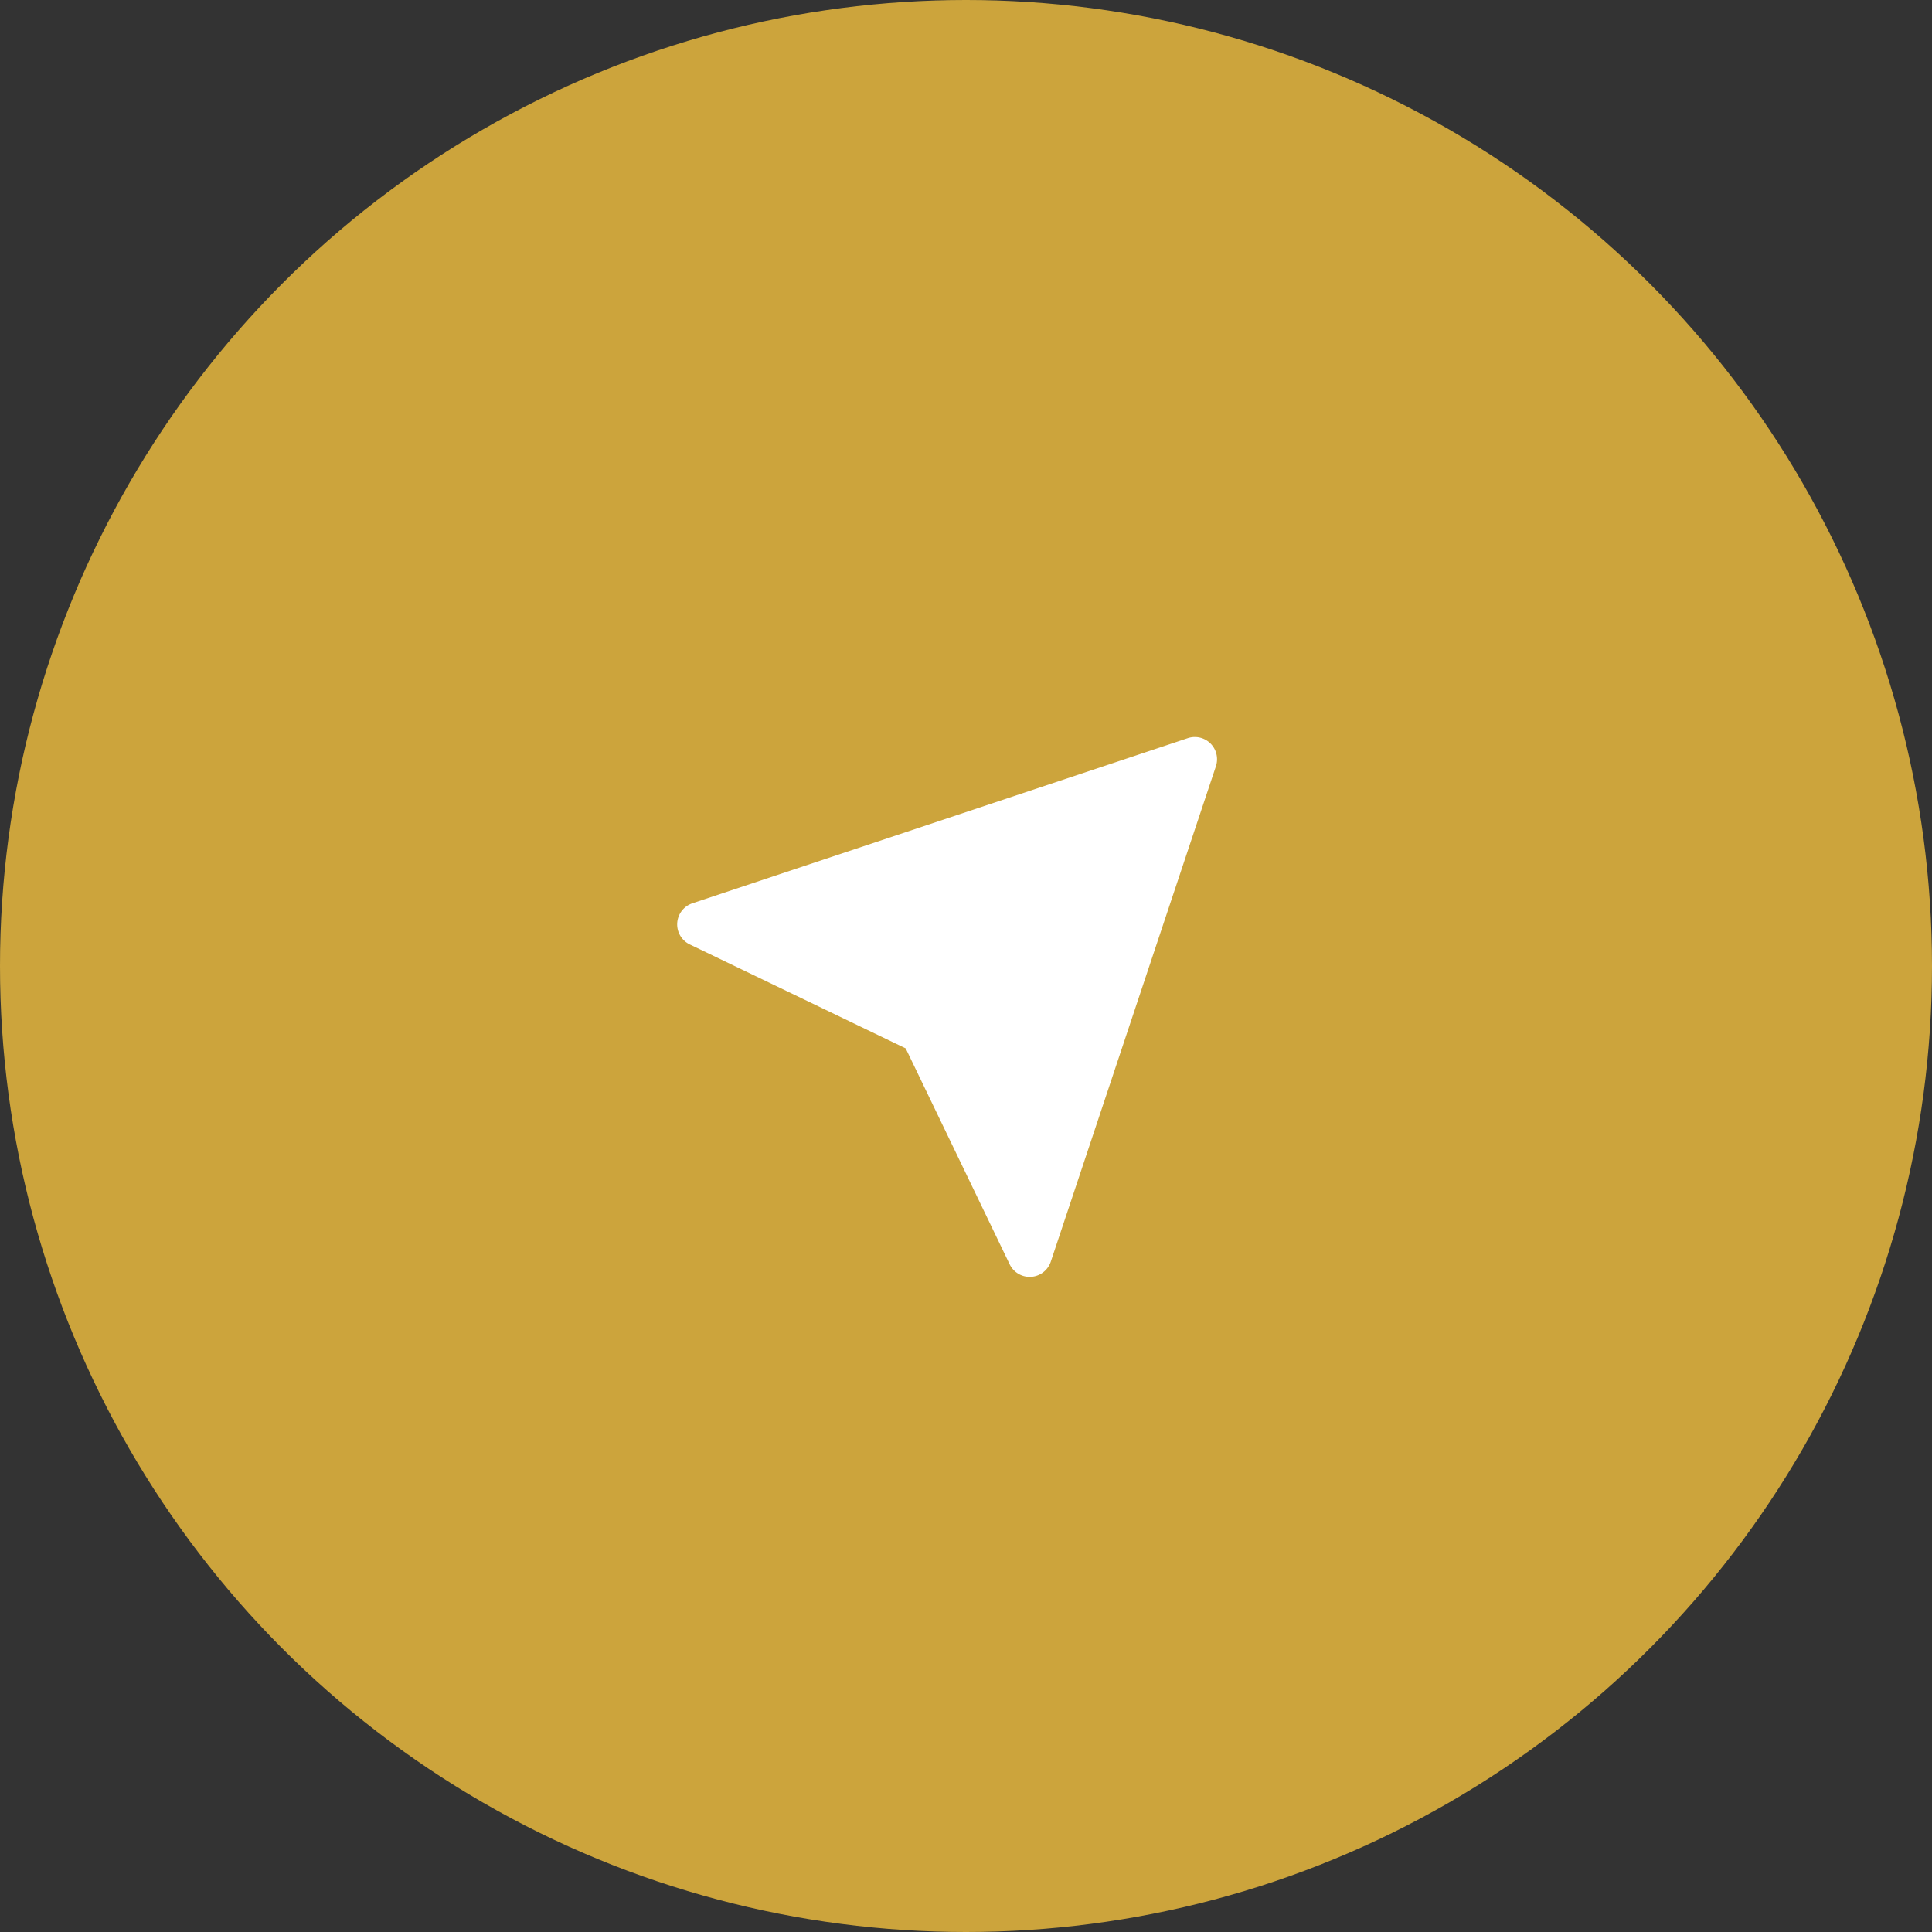 <svg xmlns="http://www.w3.org/2000/svg" width="116" height="116" viewBox="0 0 116 116"><rect x="0" y="0" width="116" height="116" fill="#333333" stroke="none"/><defs><style>.a{fill:#cca43c;}.b{fill:none;}.c{fill:#fff;}</style></defs><g transform="translate(-1670 -314)"><circle class="a" cx="58" cy="58" r="58" transform="translate(1670 314)"/><g transform="translate(1708.461 351.608)"><rect class="b" width="40.05" height="40.05" transform="translate(0 2.557)"/><path class="c" d="M.141,28.78,14.162.738a1.335,1.335,0,0,1,2.388,0L30.571,28.78a1.335,1.335,0,0,1-1.635,1.857l-13.58-4.753L1.776,30.638A1.335,1.335,0,0,1,.141,28.78Z" transform="translate(23.363 -3.823) rotate(45)"/></g></g></svg>
